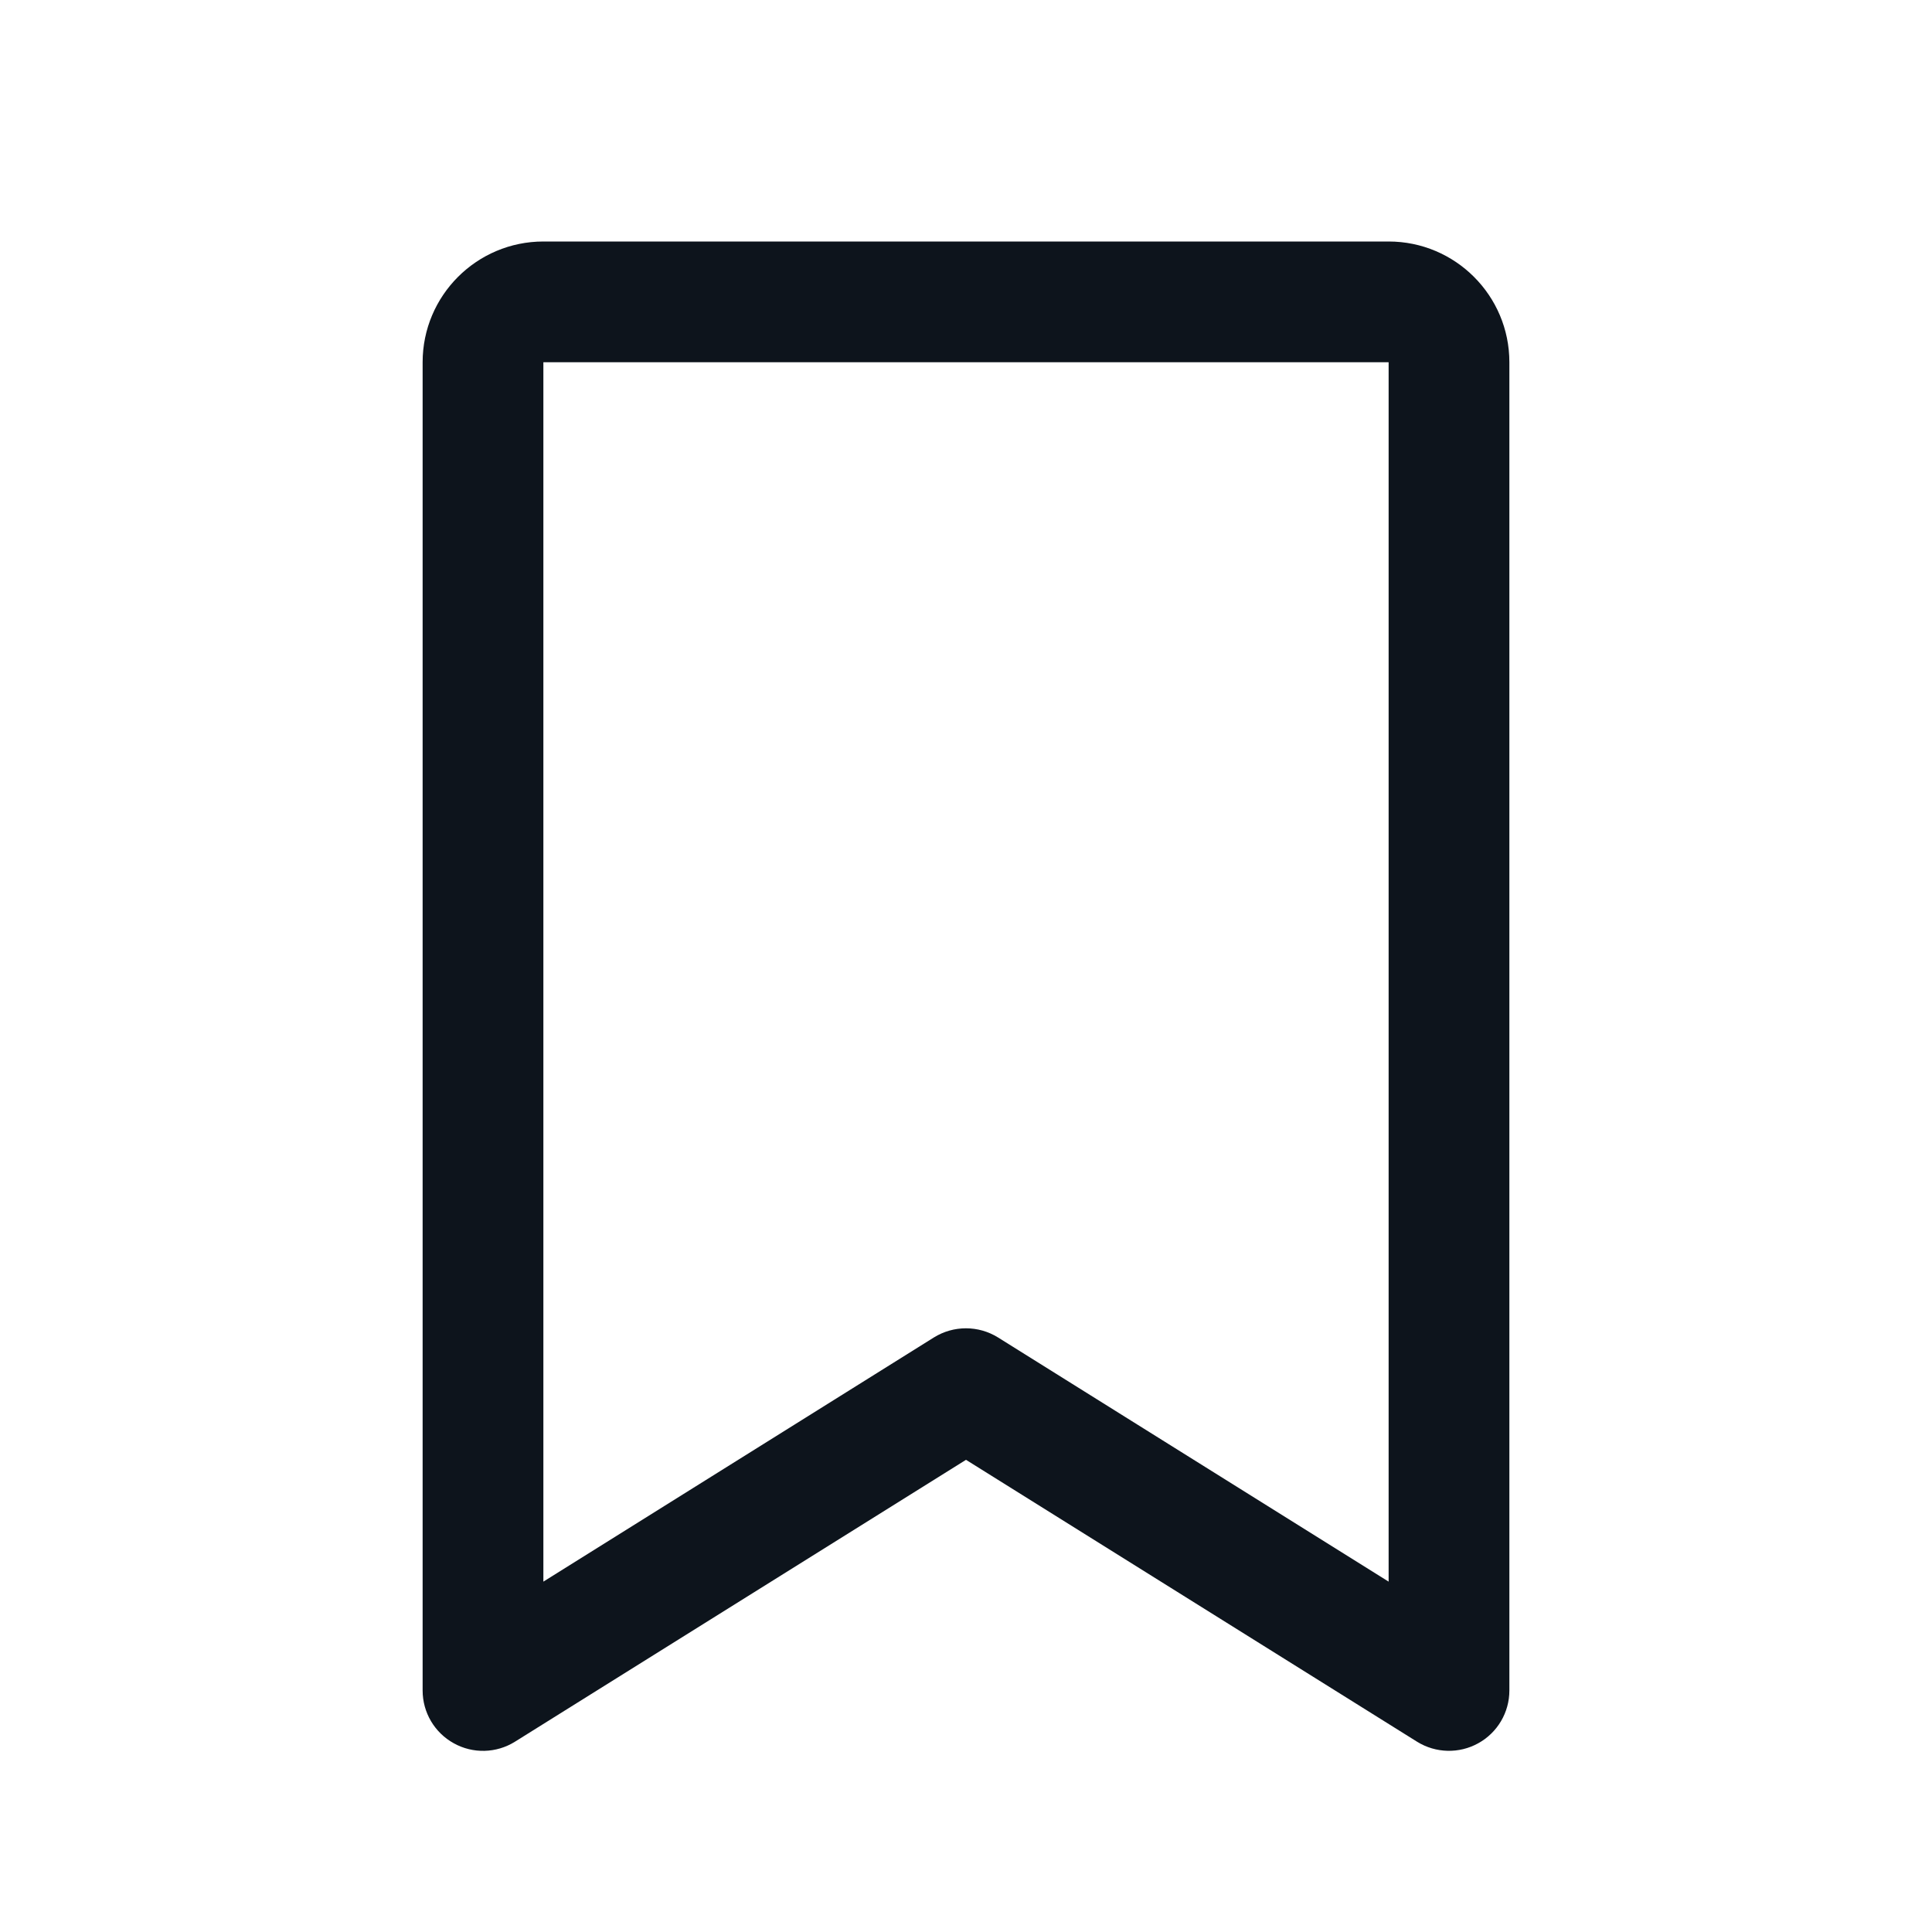 <svg width="20" height="20" viewBox="0 0 20 20" fill="none" xmlns="http://www.w3.org/2000/svg">
<g clip-path="url(#clip0_20_26)">
<path fill-rule="evenodd" clip-rule="evenodd" d="M14.375 2.5H5.625C4.935 2.5 4.375 3.06 4.375 3.75V17.5C4.375 17.727 4.498 17.936 4.697 18.046C4.896 18.157 5.139 18.15 5.331 18.03L10 15.112L14.669 18.03C14.862 18.15 15.105 18.156 15.303 18.046C15.502 17.936 15.625 17.727 15.625 17.5V3.75C15.625 3.06 15.065 2.5 14.375 2.5ZM14.375 16.373L10.331 13.845C10.128 13.719 9.871 13.719 9.668 13.845L5.625 16.373V3.75H14.375V16.373Z" fill="#0D141C"/>
</g>
<defs>
<clipPath id="clip0_20_26">
<rect width="20" height="20" fill="white"/>
</clipPath>
</defs>
</svg>
